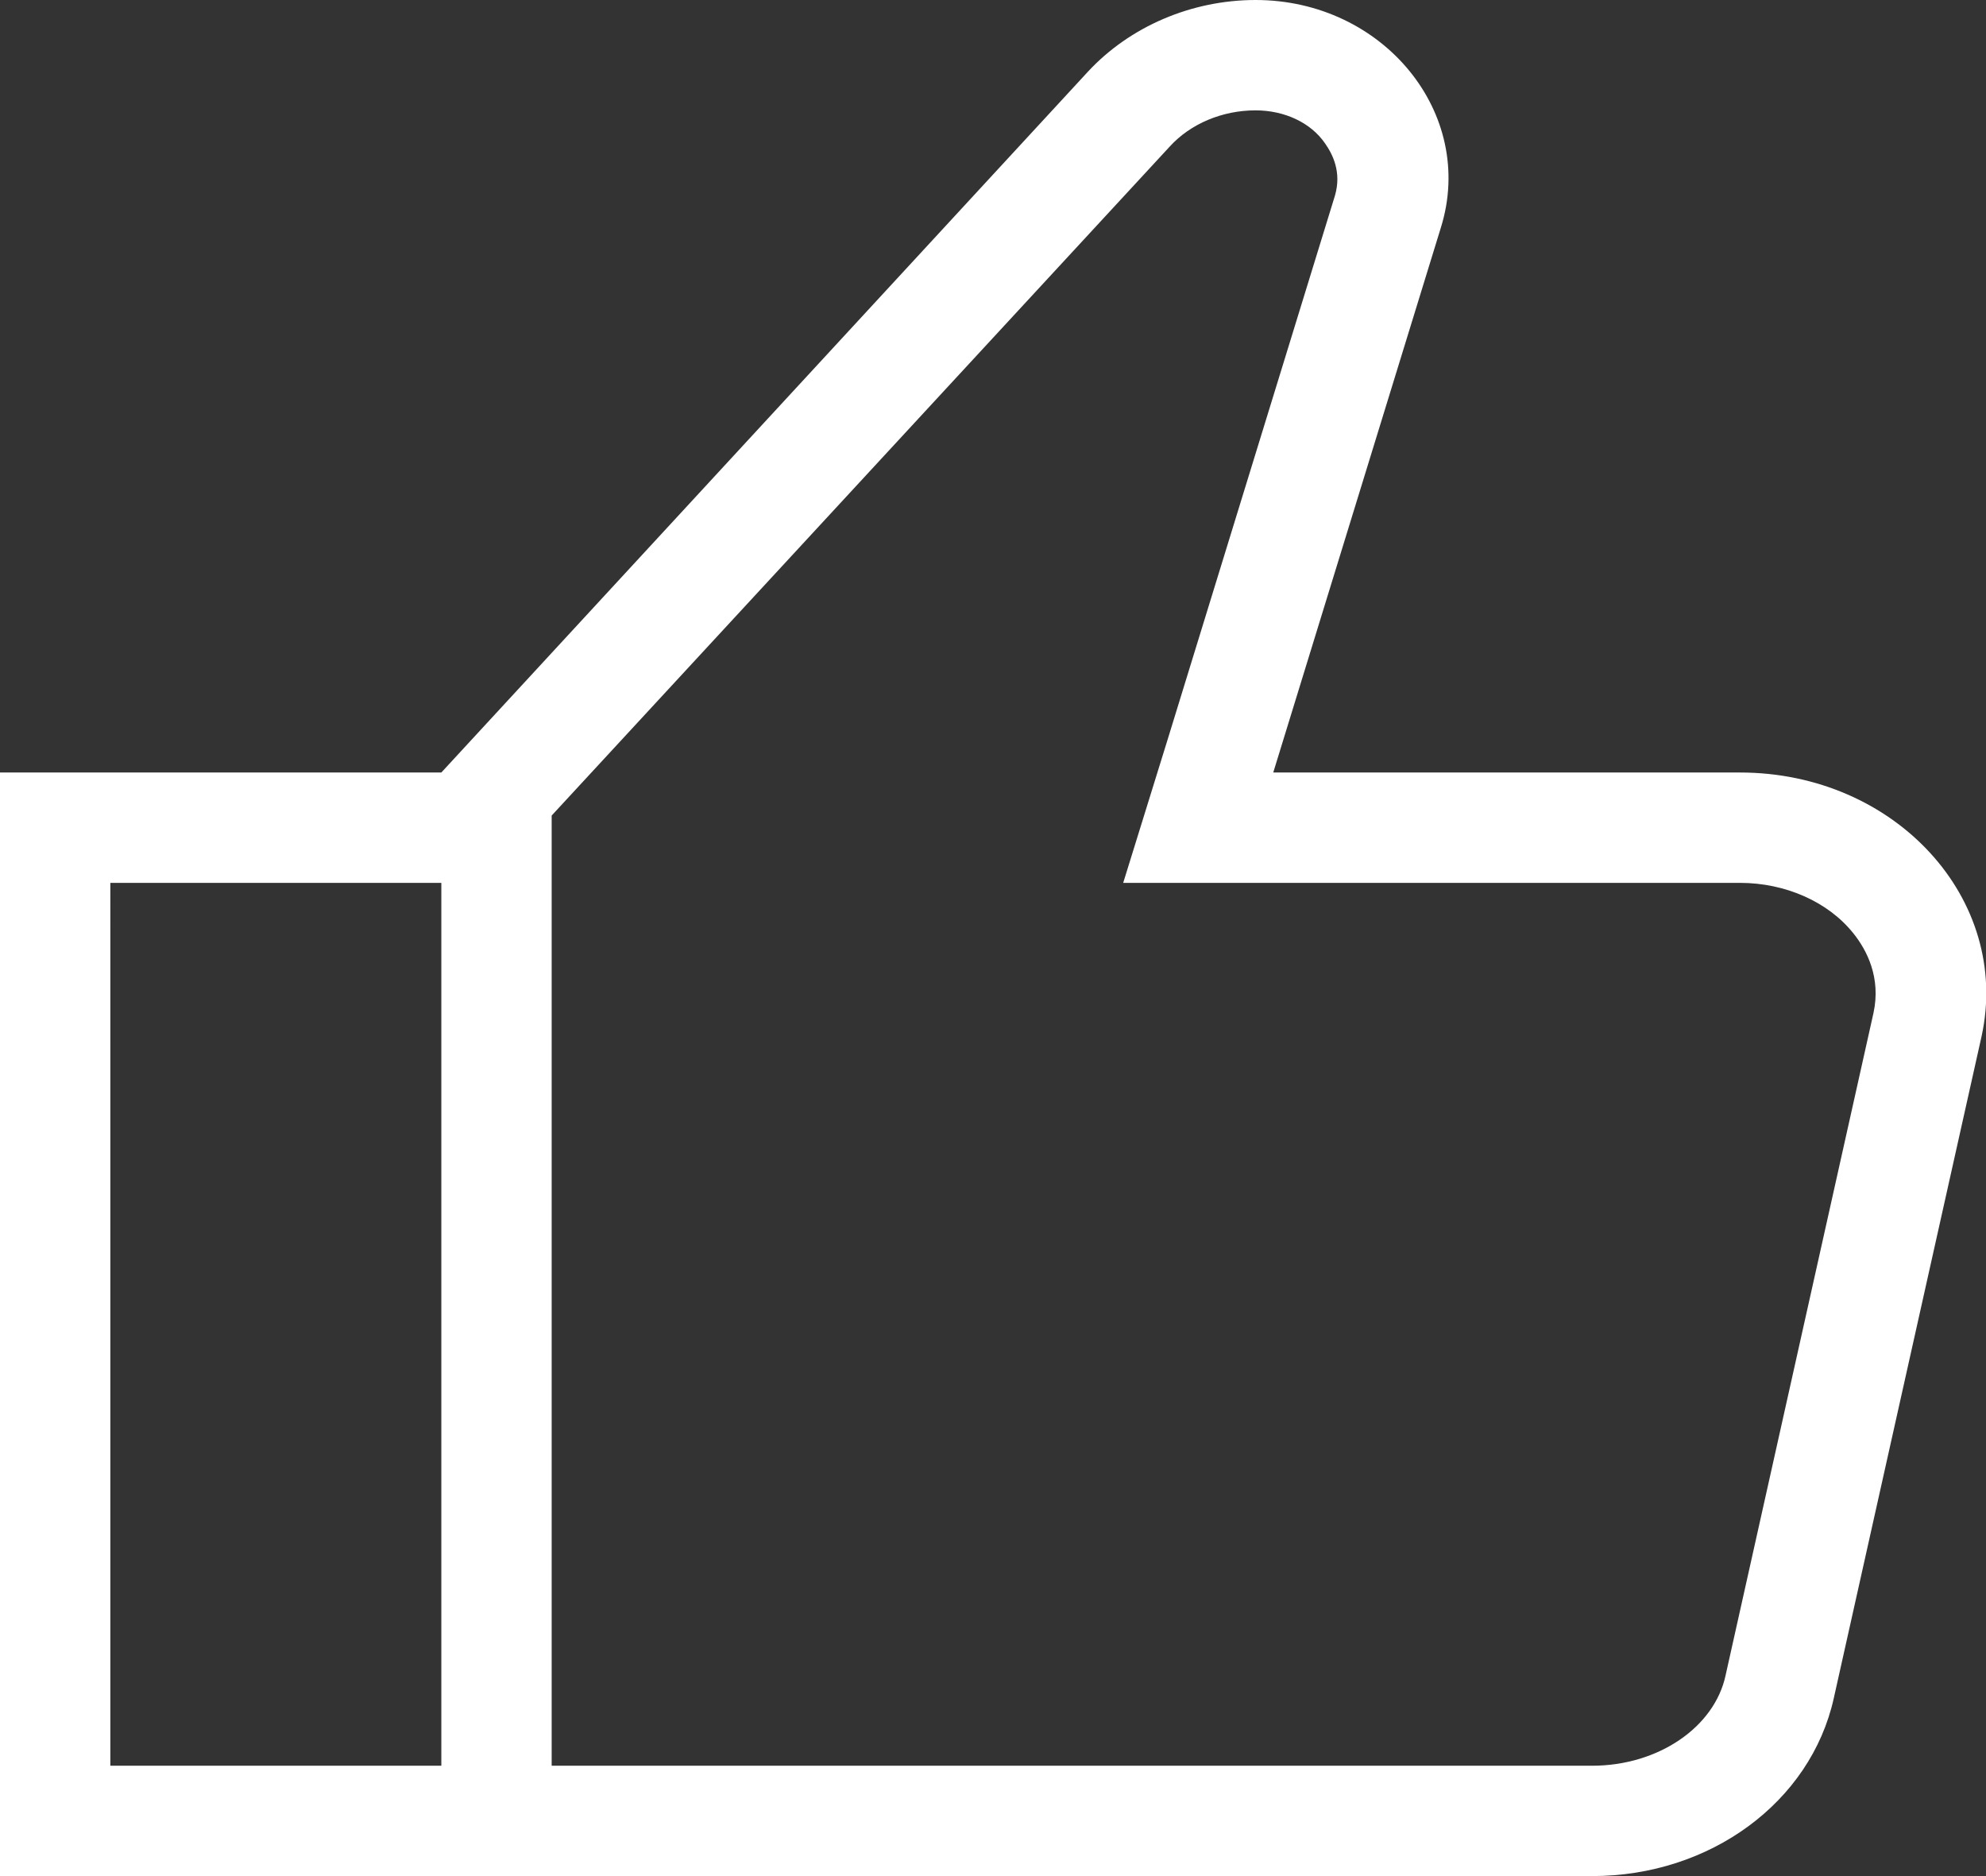 <svg xmlns="http://www.w3.org/2000/svg" viewBox="-21 -21 18 17">
  <rect x="-21" y="-21" width="18" height="17" fill="#333333" stroke="none"/>
  <path d="M -17 -4 h 1 H -6.57 C -5.5 -4 -4.59 -4.67 -4.38 -5.61 l 1.34 -6 C -2.77 -12.85 -3.82 -14 -5.23 -14 h -4.23 l 1.52 -4.94 C -7.62 -19.97 -8.46 -21 -9.62 -21 c -0.58 0 -1.14 0.24 -1.52 0.65 L -17 -14 h -4 V -4 H -17 z M -10.4 -19.67 C -10.21 -19.88 -9.92 -20 -9.62 -20 c 0.26 -0 0.5 0.11 0.63 0.3 c 0.07 0.1 0.15 0.26 0.09 0.47 l -1.52 4.94 l -0.4 1.29 H -9.46 H -5.23 c 0.41 -0 0.8 0.17 1.03 0.46 c 0.12 0.15 0.25 0.4 0.18 0.72 l -1.34 6 C -5.46 -5.35 -5.97 -5 -6.57 -5 H -16 v -8.61 L -10.4 -19.67 z M -20 -13 h 3 V -5 h -3 V -13 z" fill="#ffffff"/>
</svg>